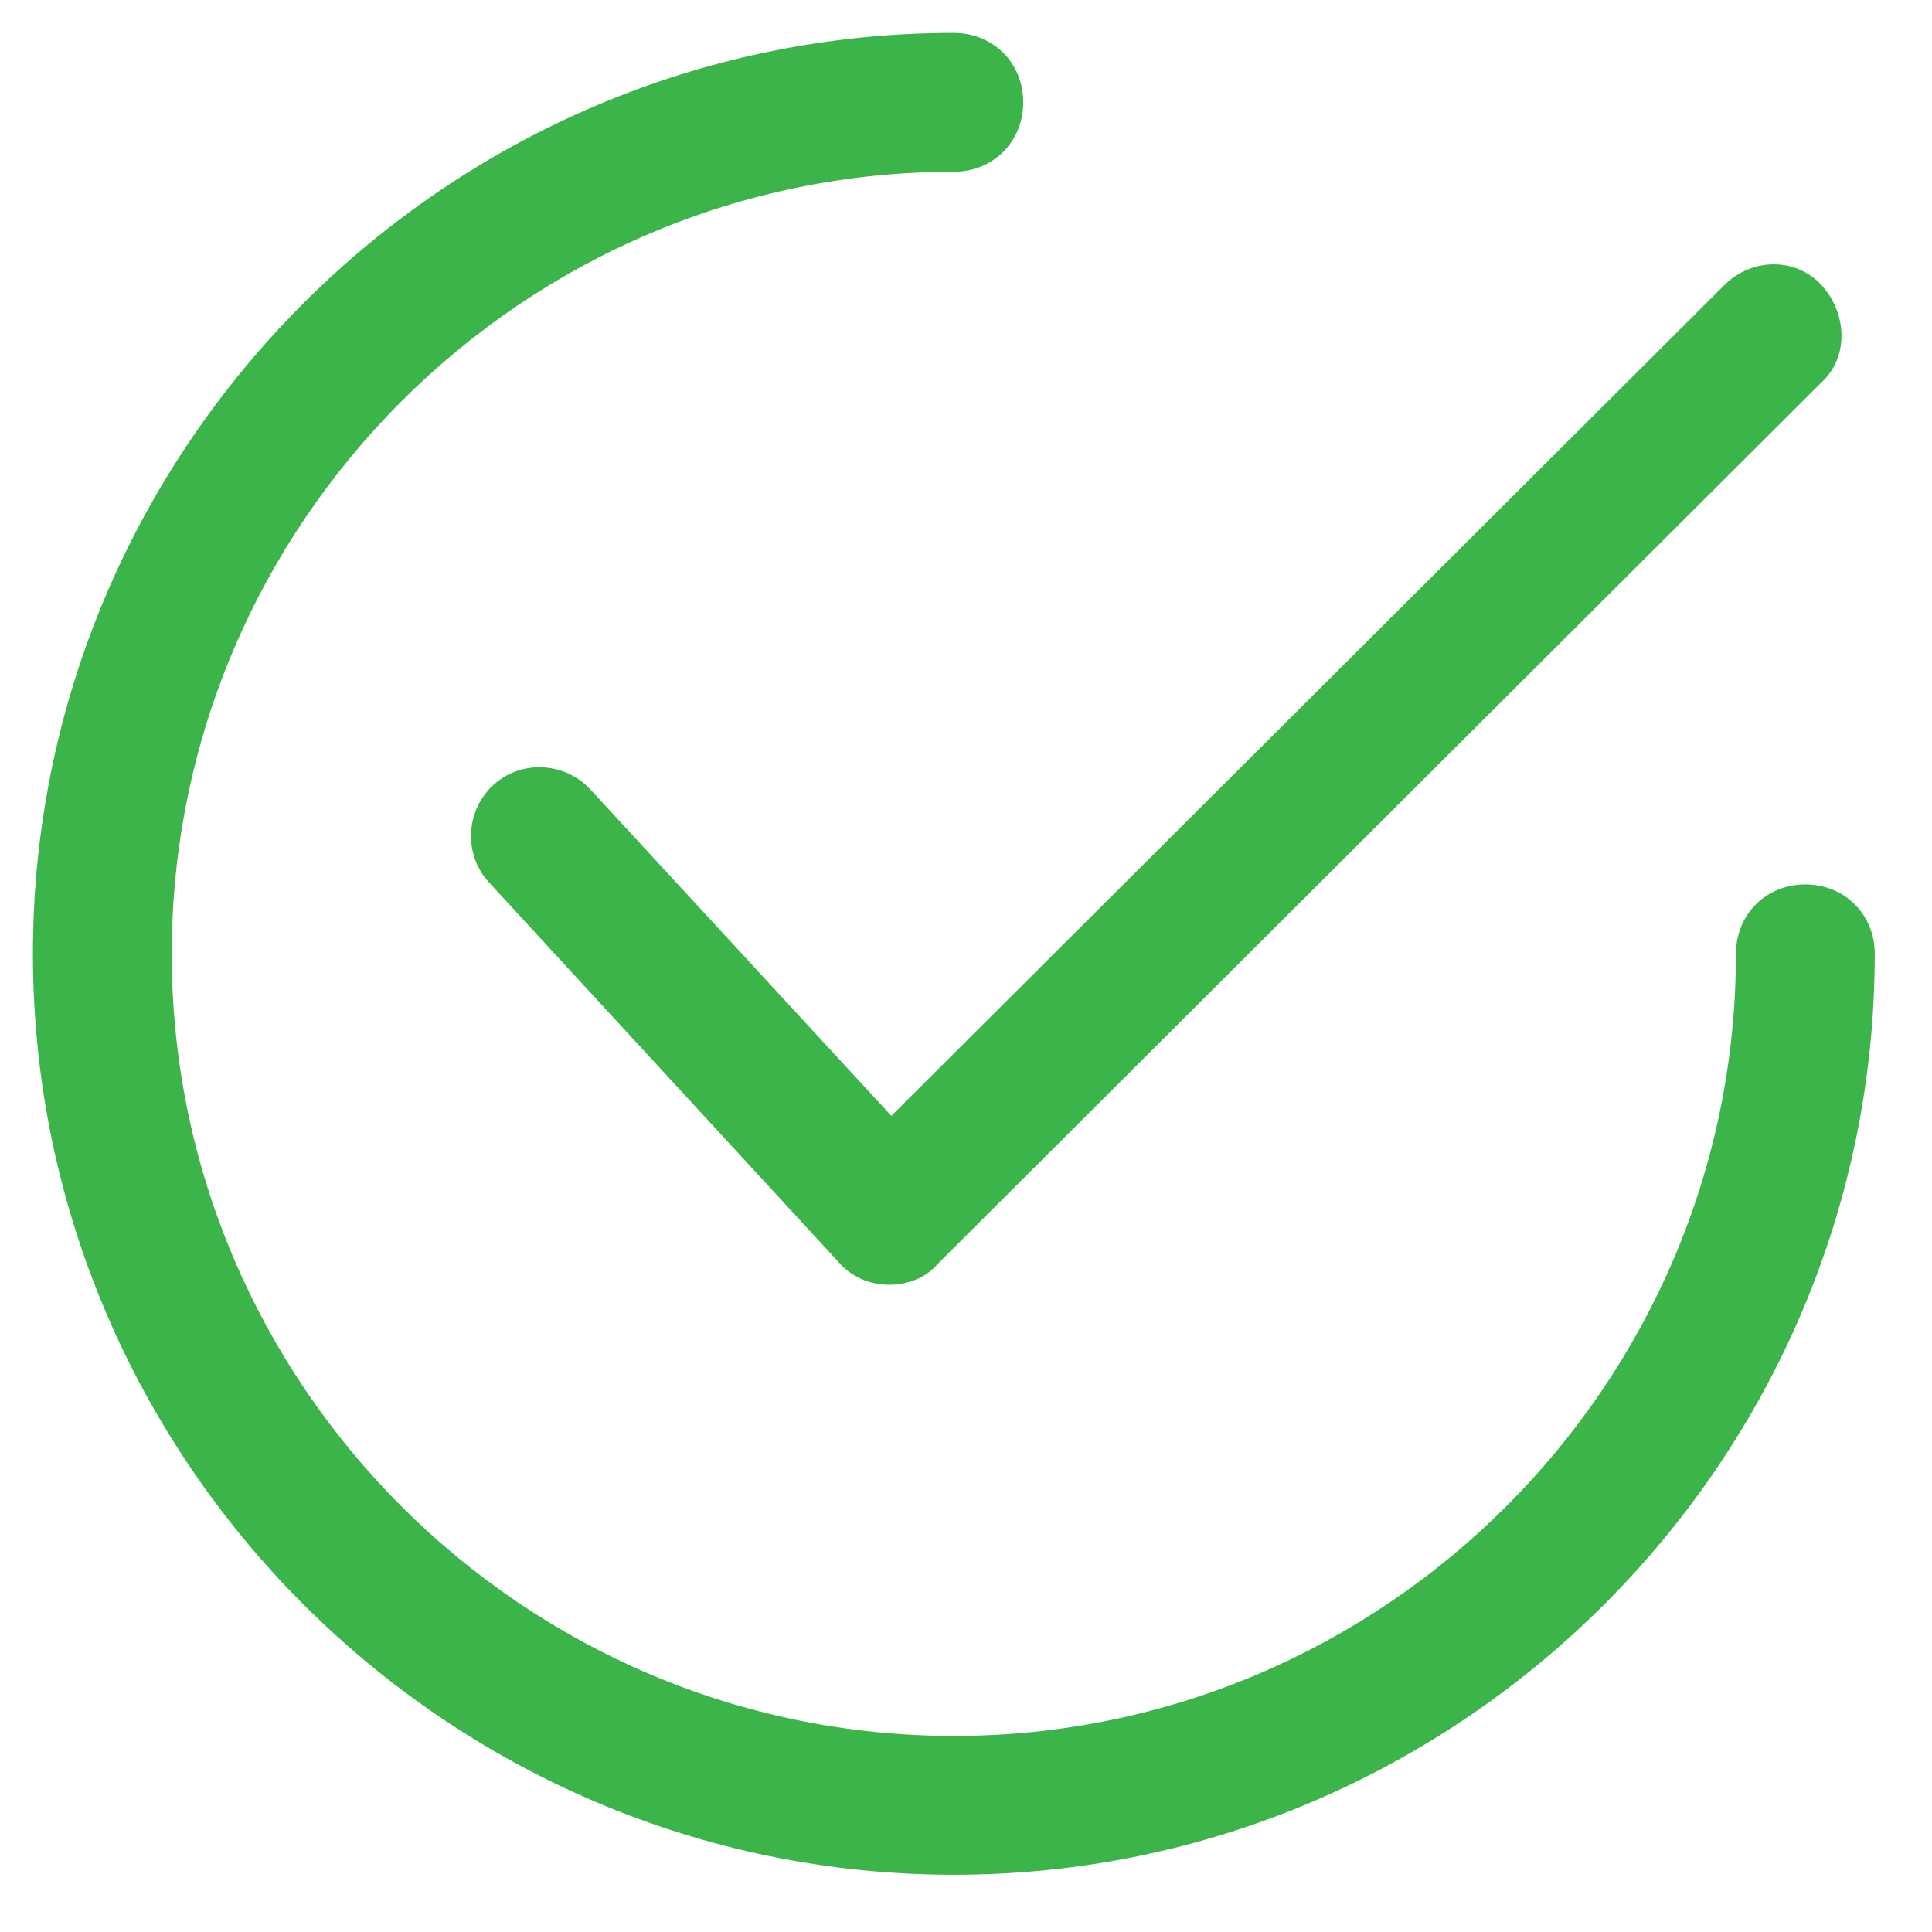 <svg width="27" height="27" viewBox="0 0 27 27" fill="none" xmlns="http://www.w3.org/2000/svg">
<g clip-path="url(#clip0)">
<path d="M12.425 17.955C12.133 17.955 11.875 17.826 11.713 17.631L6.83 12.328C6.475 11.94 6.507 11.326 6.895 10.97C7.283 10.614 7.897 10.647 8.253 11.035L12.457 15.594L24.098 3.985C24.486 3.597 25.101 3.597 25.456 3.985C25.812 4.373 25.844 4.988 25.456 5.343L13.104 17.664C12.942 17.858 12.683 17.955 12.425 17.955Z" fill="#3BB54A"/>
<path d="M13.33 26.2C6.248 26.2 0.46 20.412 0.46 13.33C0.46 6.248 6.248 0.46 13.33 0.46C13.88 0.46 14.3 0.88 14.3 1.43C14.3 1.98 13.88 2.4 13.33 2.4C7.315 2.4 2.4 7.315 2.4 13.33C2.4 19.345 7.315 24.26 13.33 24.26C19.345 24.26 24.26 19.345 24.26 13.33C24.26 12.78 24.68 12.36 25.23 12.36C25.78 12.36 26.2 12.78 26.2 13.33C26.2 20.412 20.412 26.2 13.33 26.2Z" fill="#3BB54A"/>
</g>
<defs>
<clipPath id="clip0">
<rect width="25.74" height="25.74" fill="white" transform="translate(0.46 0.46)"/>
</clipPath>
</defs>
</svg>
